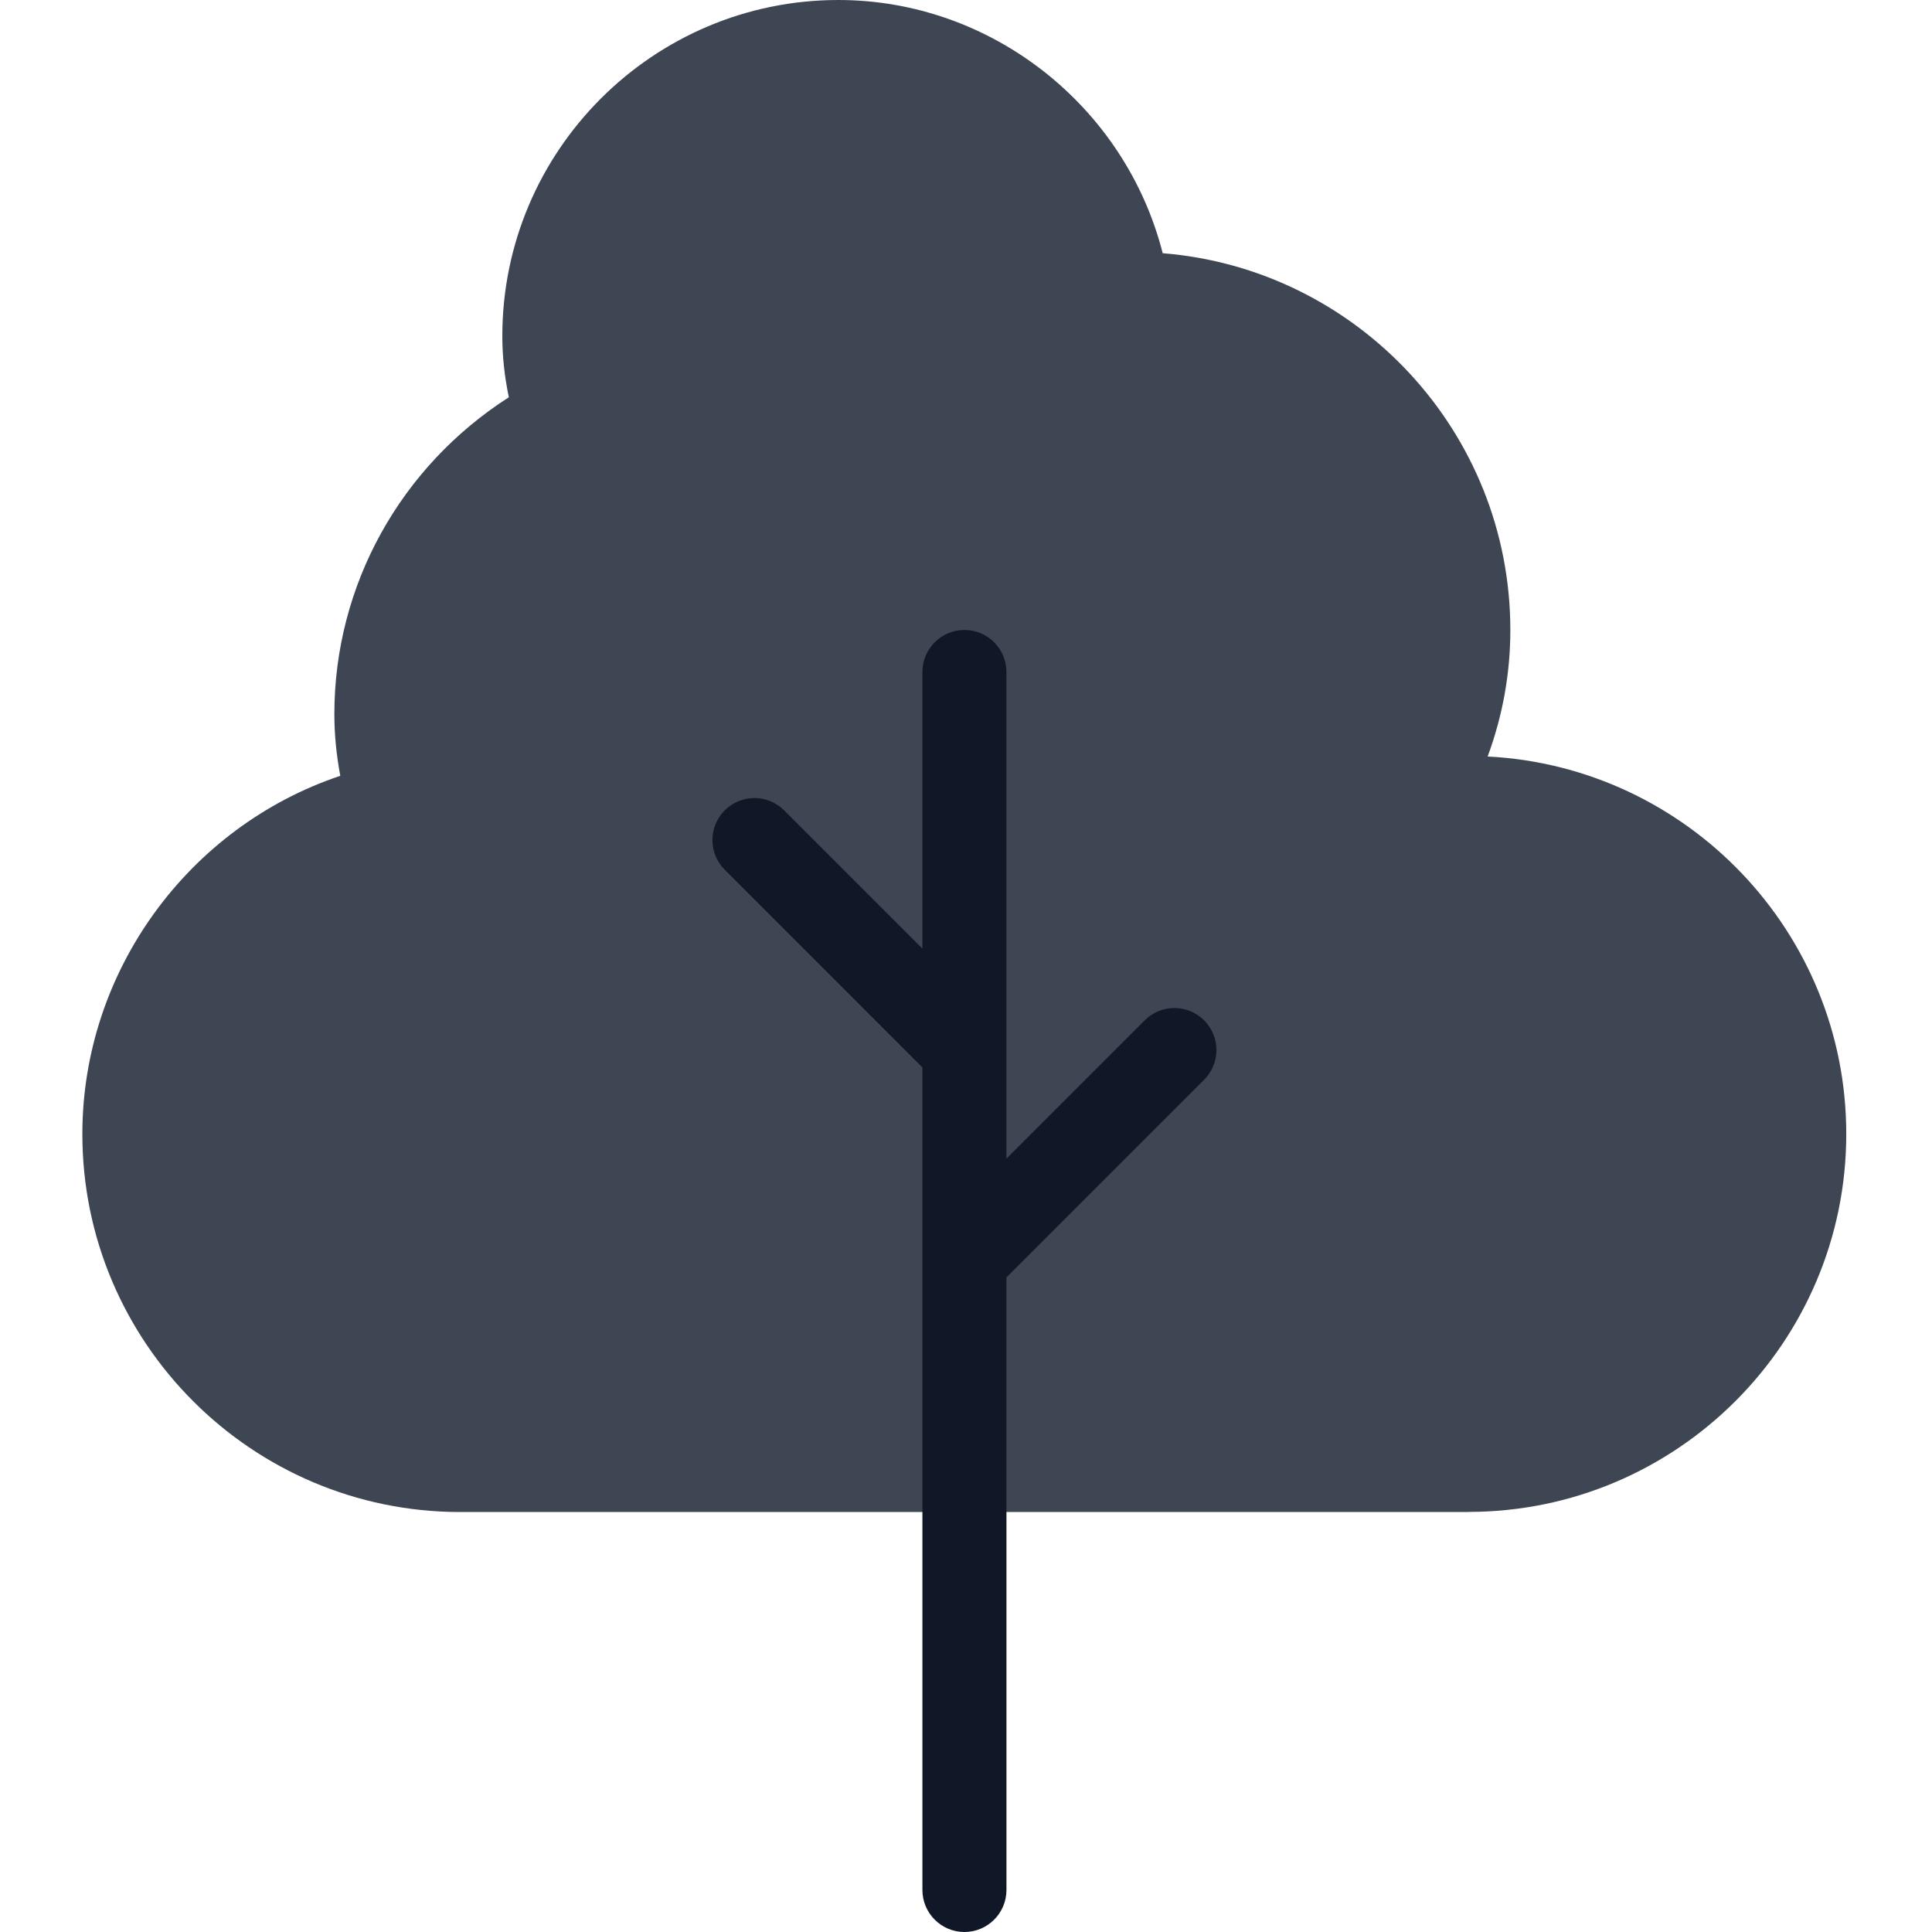<svg fill="none" height="16" viewBox="0 0 16 16" width="16" xmlns="http://www.w3.org/2000/svg"><g fill="#101828"><path d="m12.16 12.522h-8.348c-1.726 0-3.13-1.404-3.13-3.13 0-1.35.88-2.546 2.136-2.967-.033-.178-.049-.345-.049-.511 0-1.067.547-2.049 1.445-2.624-.037-.177-.054-.342-.054-.507 0-1.534 1.248-2.783 2.783-2.783 1.27 0 2.377.883 2.686 2.097 1.609.129 2.879 1.479 2.879 3.12 0 .359-.063.709-.188 1.048 1.652.084 2.97 1.454 2.97 3.126 0 1.726-1.404 3.13-3.13 3.13z" opacity=".8"/><path d="m9.48 8.45-1.145 1.145v-4.03c0-.192-.156-.348-.348-.348-.192 0-.348.156-.348.348v2.291l-1.145-1.145c-.136-.136-.356-.136-.492 0-.136.136-.136.356 0 .492l1.637 1.637v6.812c0 .192.156.348.348.348.192 0 .348-.156.348-.348v-5.073l1.637-1.637c.136-.136.136-.356 0-.492-.136-.136-.356-.136-.492 0z"/></g></svg>